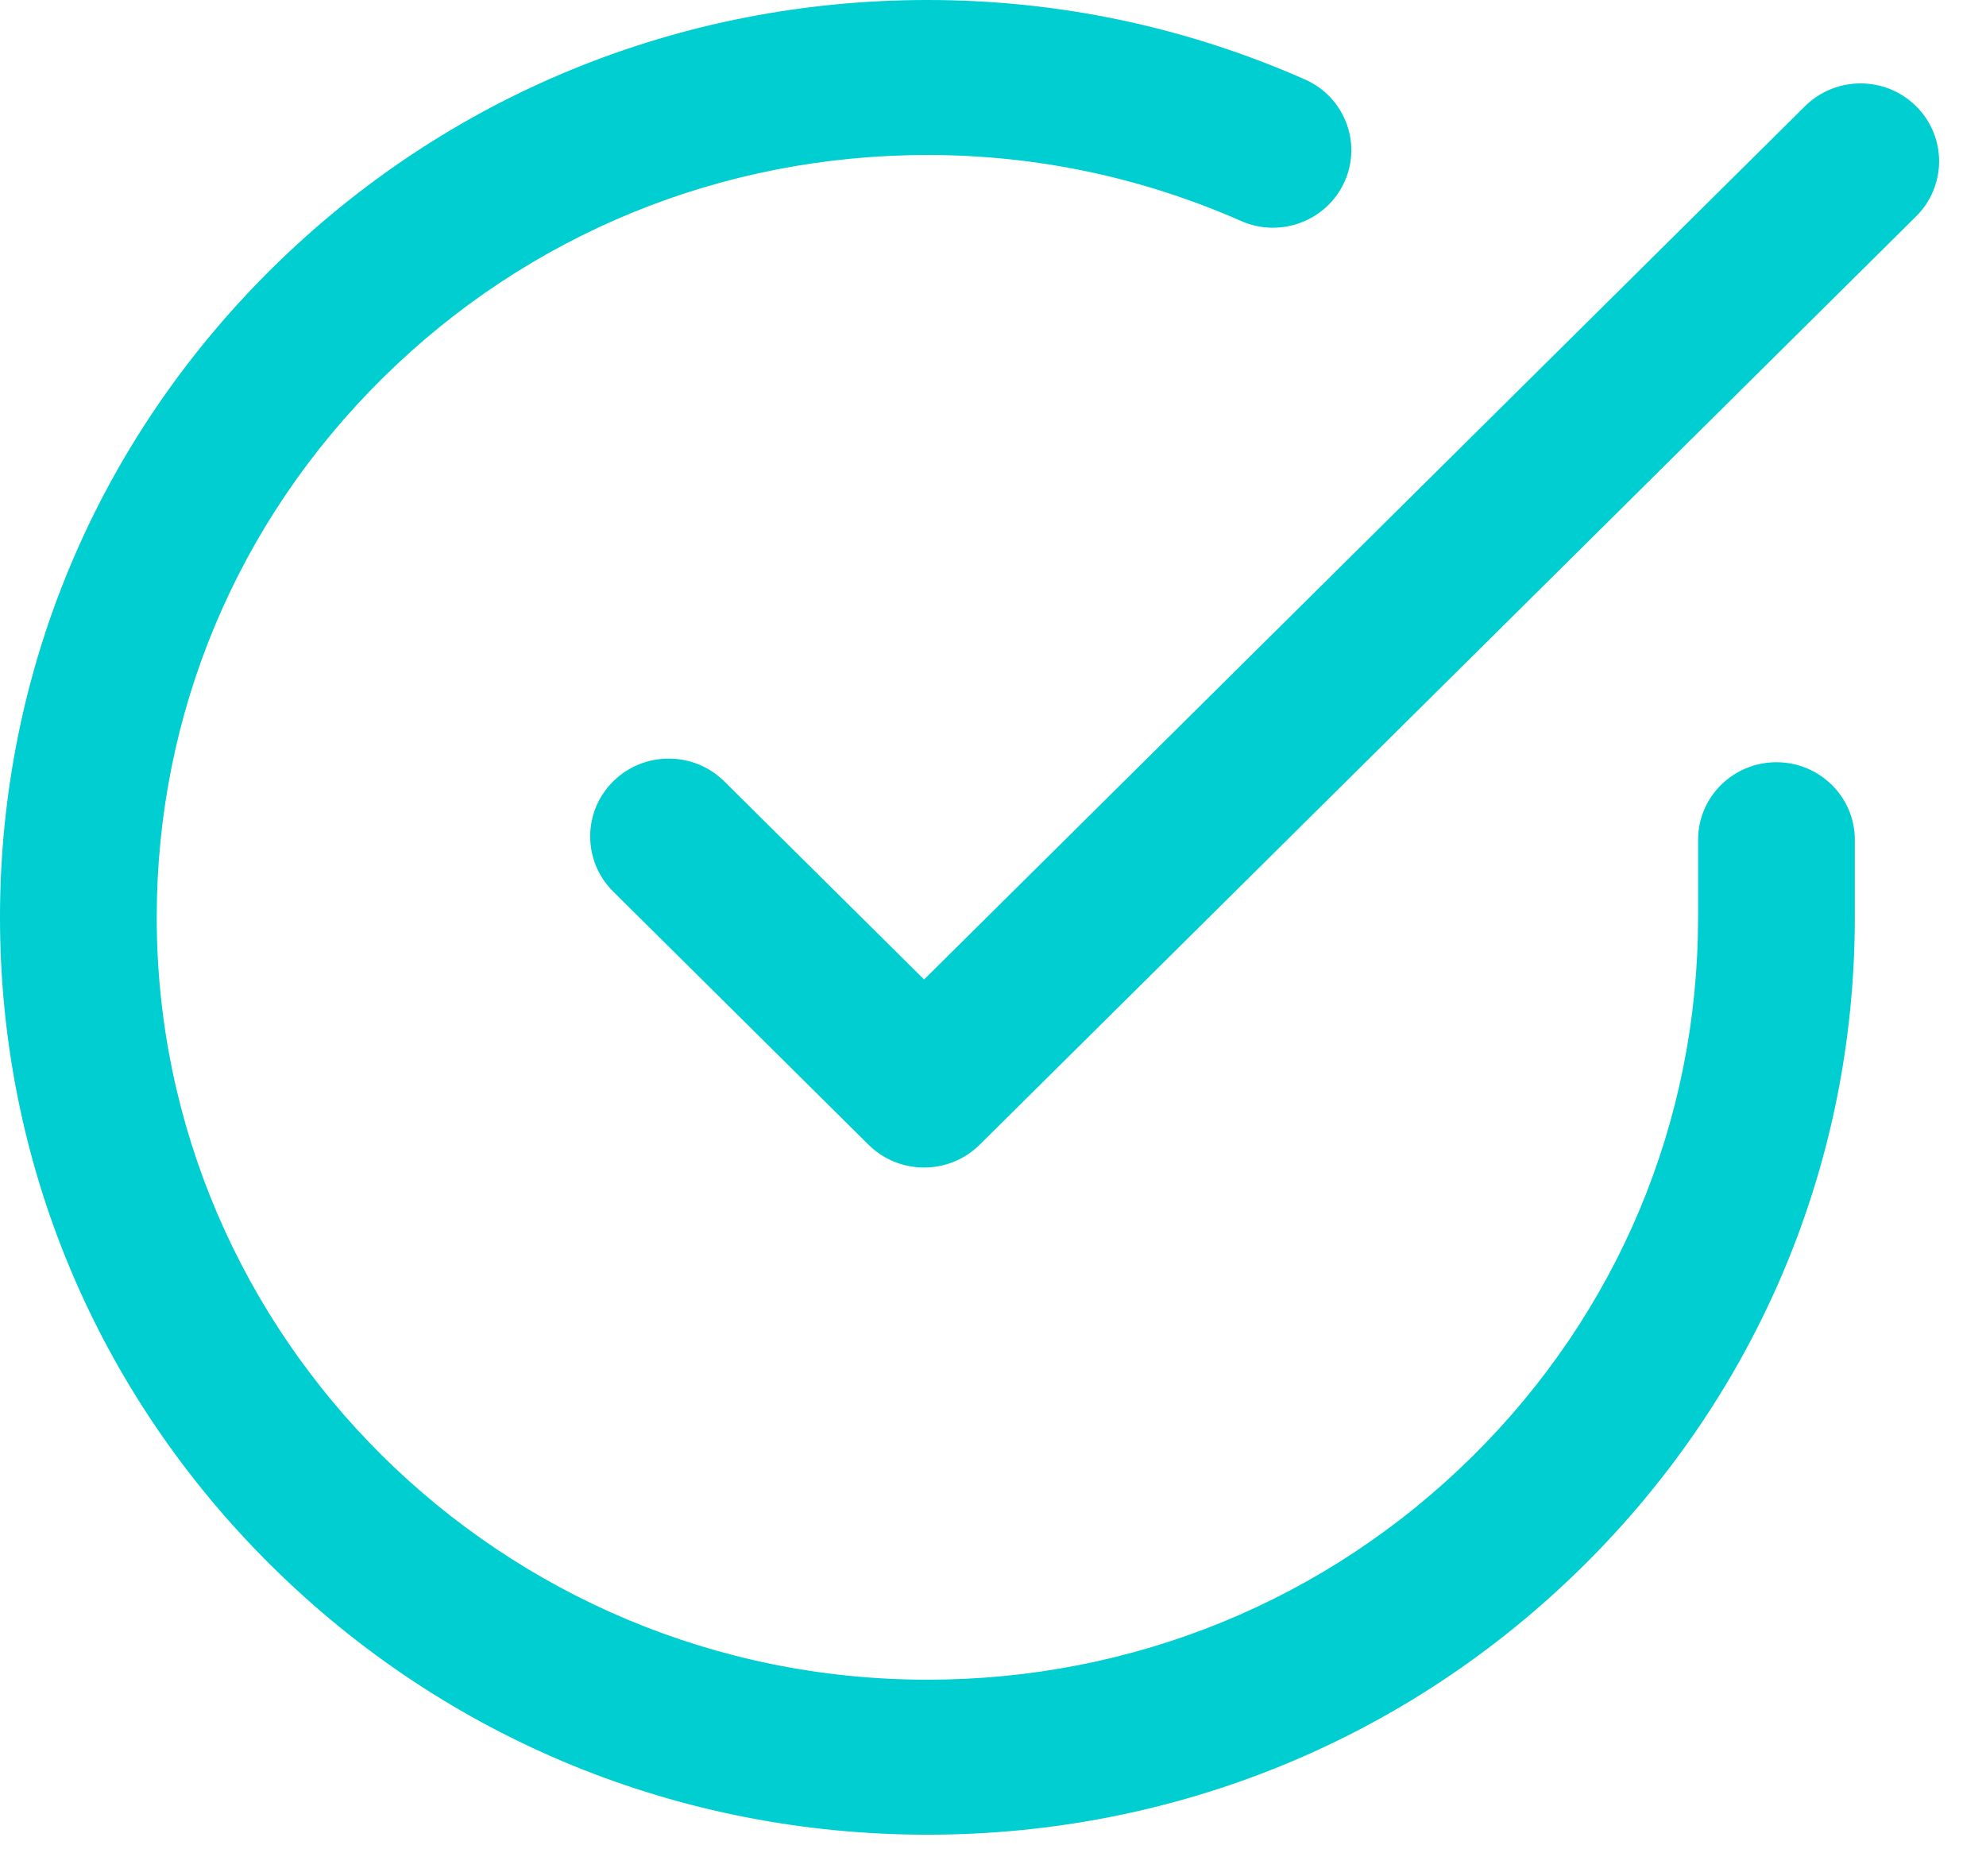 <svg width="36" height="34" viewBox="0 0 36 34" fill="none" xmlns="http://www.w3.org/2000/svg">
<path fill-rule="evenodd" clip-rule="evenodd" d="M30.781 15.218C30.781 14.443 31.417 13.814 32.201 13.814C32.986 13.814 33.622 14.443 33.622 15.218V16.634C33.619 21.075 31.868 25.249 28.691 28.387C25.517 31.523 21.297 33.25 16.811 33.25H16.801C12.311 33.247 8.09 31.516 4.917 28.374C1.744 25.232 -0.003 21.056 5.53248e-06 16.616C0.003 12.175 1.754 8.001 4.931 4.863C8.105 1.727 12.324 0 16.811 0H16.82C19.19 0.001 21.489 0.486 23.653 1.439C24.369 1.755 24.692 2.585 24.372 3.294C24.053 4.002 23.213 4.321 22.497 4.005C20.698 3.213 18.788 2.81 16.819 2.809H16.811C13.082 2.809 9.576 4.244 6.938 6.85C4.298 9.458 2.843 12.927 2.841 16.617C2.836 24.235 9.1 30.436 16.803 30.441H16.811C20.54 30.441 24.045 29.006 26.684 26.4C29.324 23.792 30.779 20.323 30.781 16.633V15.218ZM32.719 1.925C33.275 1.374 34.177 1.374 34.733 1.925C35.289 2.476 35.289 3.37 34.733 3.921L17.758 20.746C17.48 21.021 17.116 21.159 16.751 21.159C16.387 21.159 16.022 21.021 15.744 20.746L11.115 16.157C10.559 15.606 10.559 14.712 11.115 14.161C11.671 13.61 12.573 13.61 13.129 14.161L16.751 17.751L32.719 1.925Z" fill="#00CED1"/>
</svg>